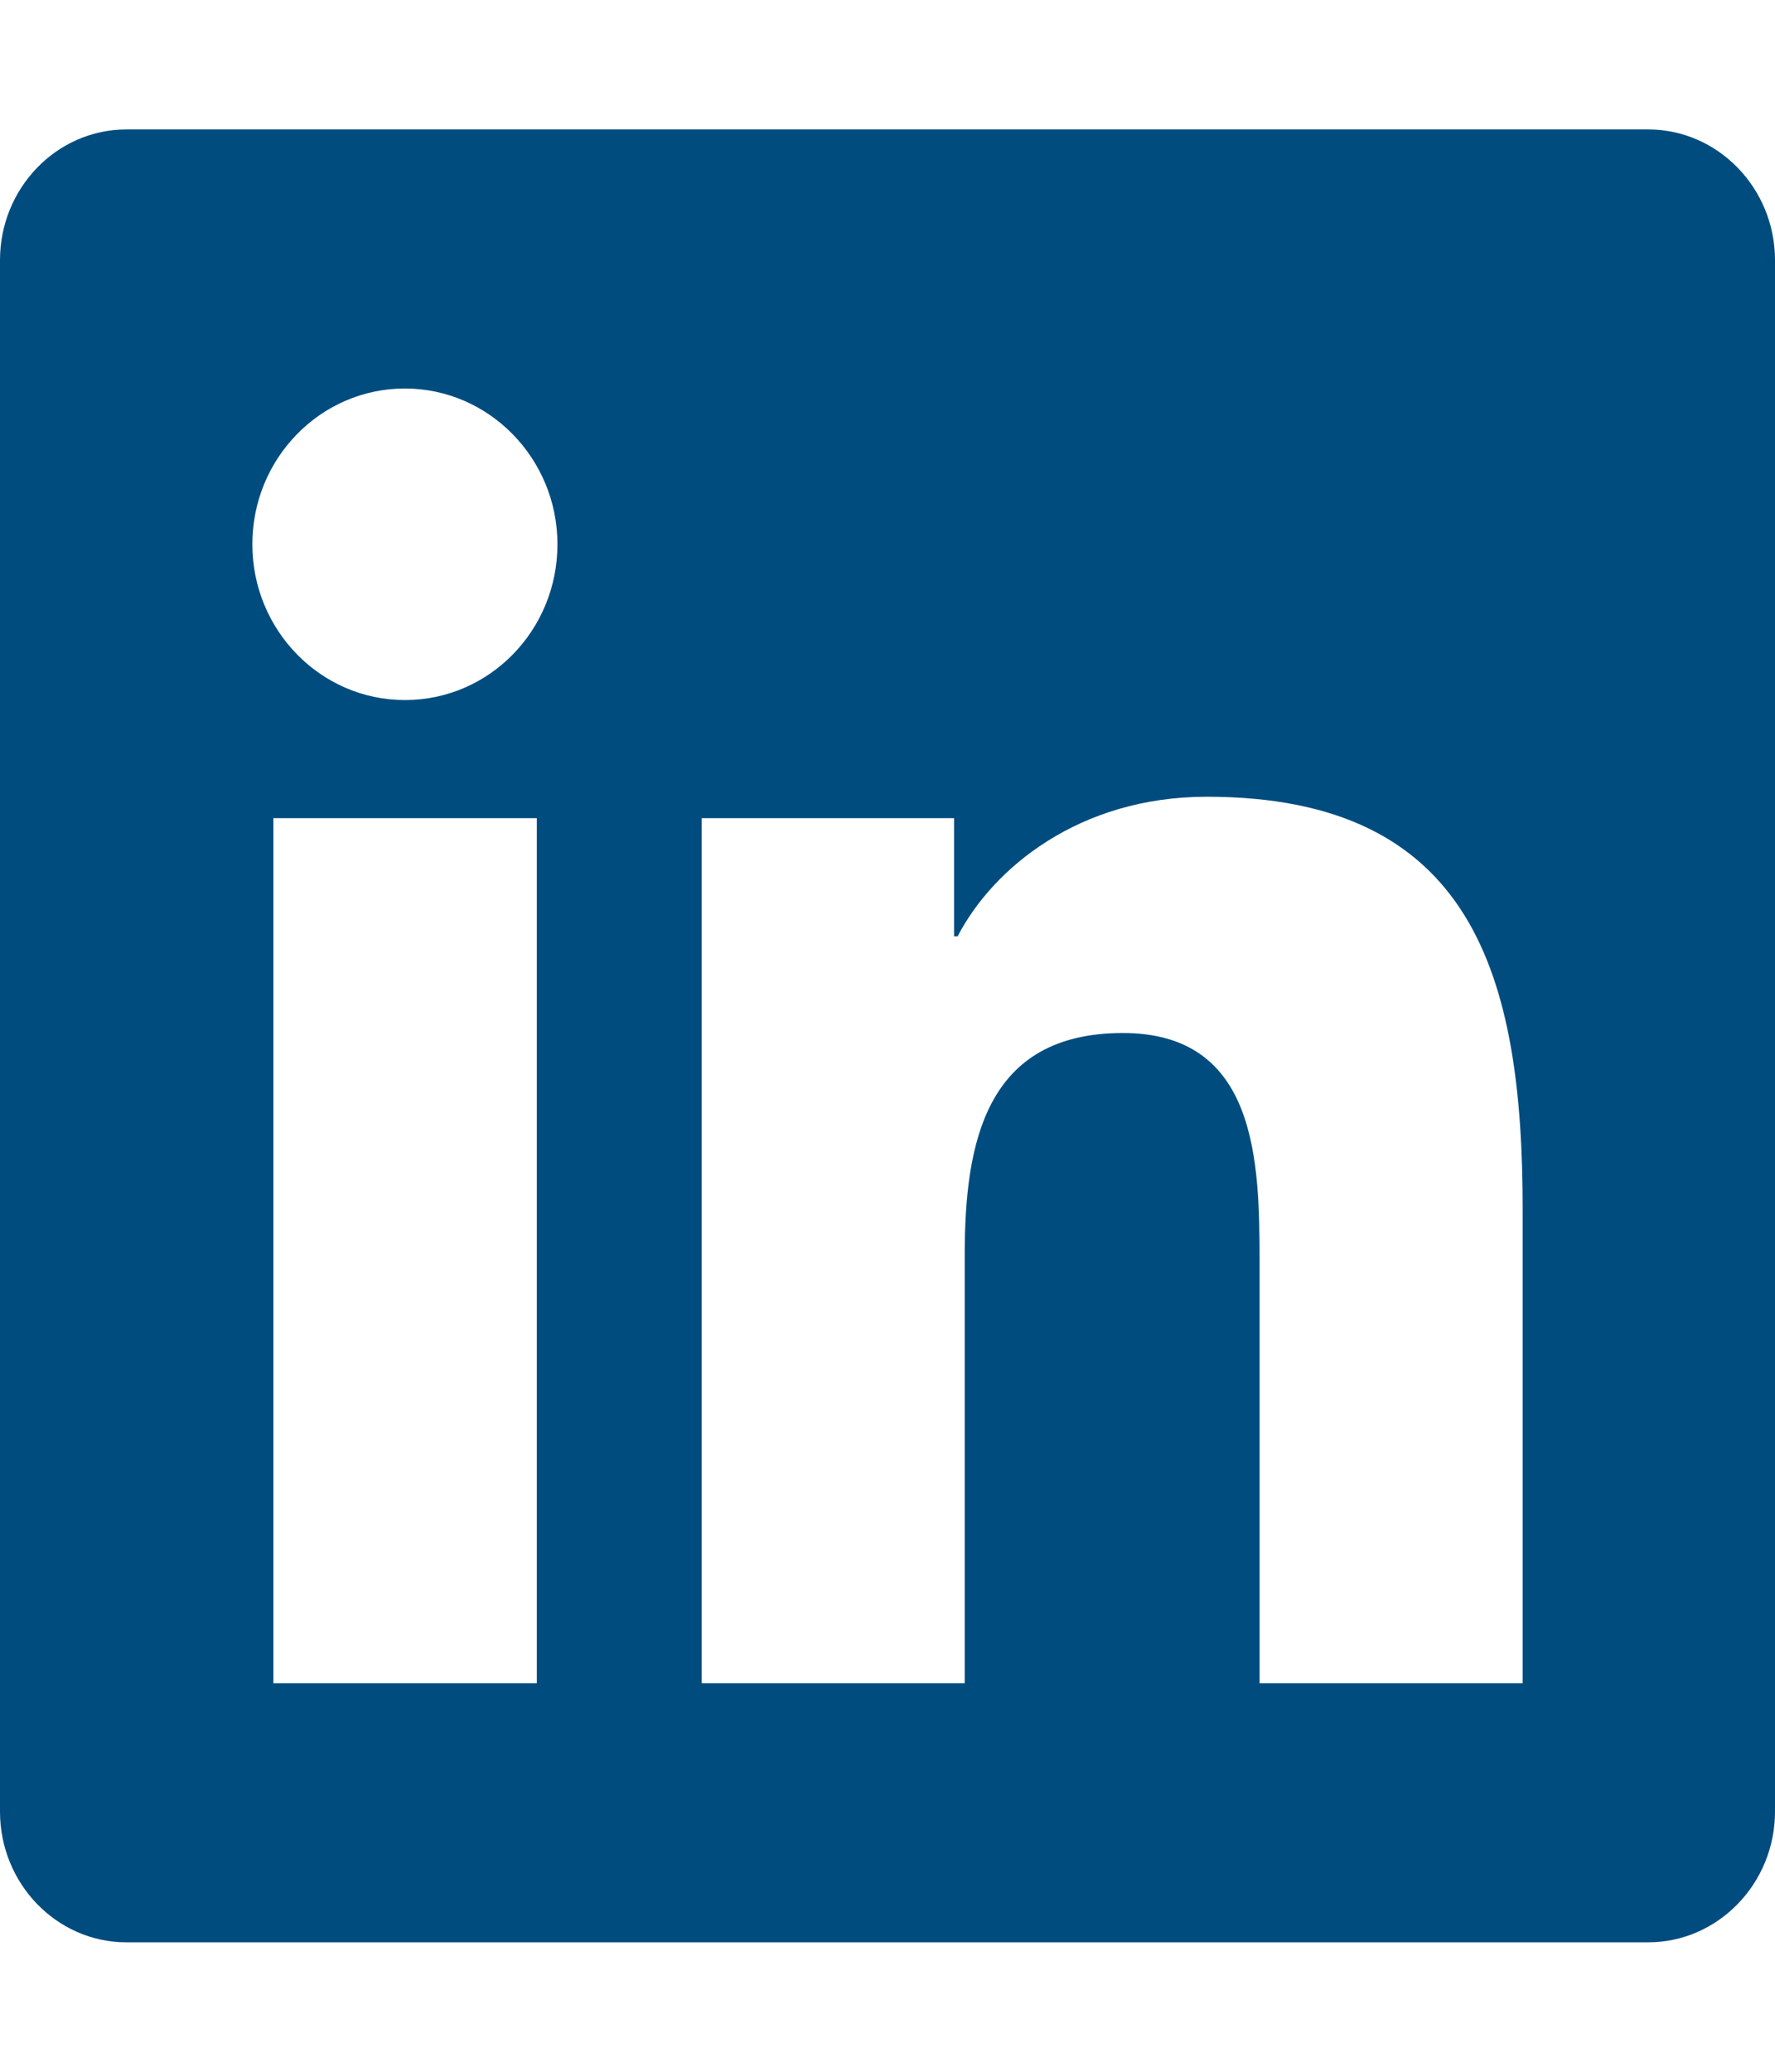 <svg width="18" height="21" viewBox="0 0 18 21" fill="none" xmlns="http://www.w3.org/2000/svg">
<path d="M16.714 1.312H1.282C0.575 1.312 0 1.907 0 2.637V18.363C0 19.093 0.575 19.688 1.282 19.688H16.714C17.421 19.688 18 19.093 18 18.363V2.637C18 1.907 17.421 1.312 16.714 1.312ZM5.44 17.062H2.772V8.293H5.444V17.062H5.44ZM4.106 7.096C3.25 7.096 2.559 6.386 2.559 5.517C2.559 4.647 3.25 3.938 4.106 3.938C4.958 3.938 5.653 4.647 5.653 5.517C5.653 6.39 4.962 7.096 4.106 7.096V7.096ZM15.441 17.062H12.773V12.797C12.773 11.78 12.753 10.471 11.387 10.471C9.996 10.471 9.783 11.579 9.783 12.723V17.062H7.116V8.293H9.675V9.491H9.711C10.069 8.802 10.941 8.076 12.238 8.076C14.938 8.076 15.441 9.893 15.441 12.255V17.062V17.062Z" fill="#014C7F"/>
</svg>
